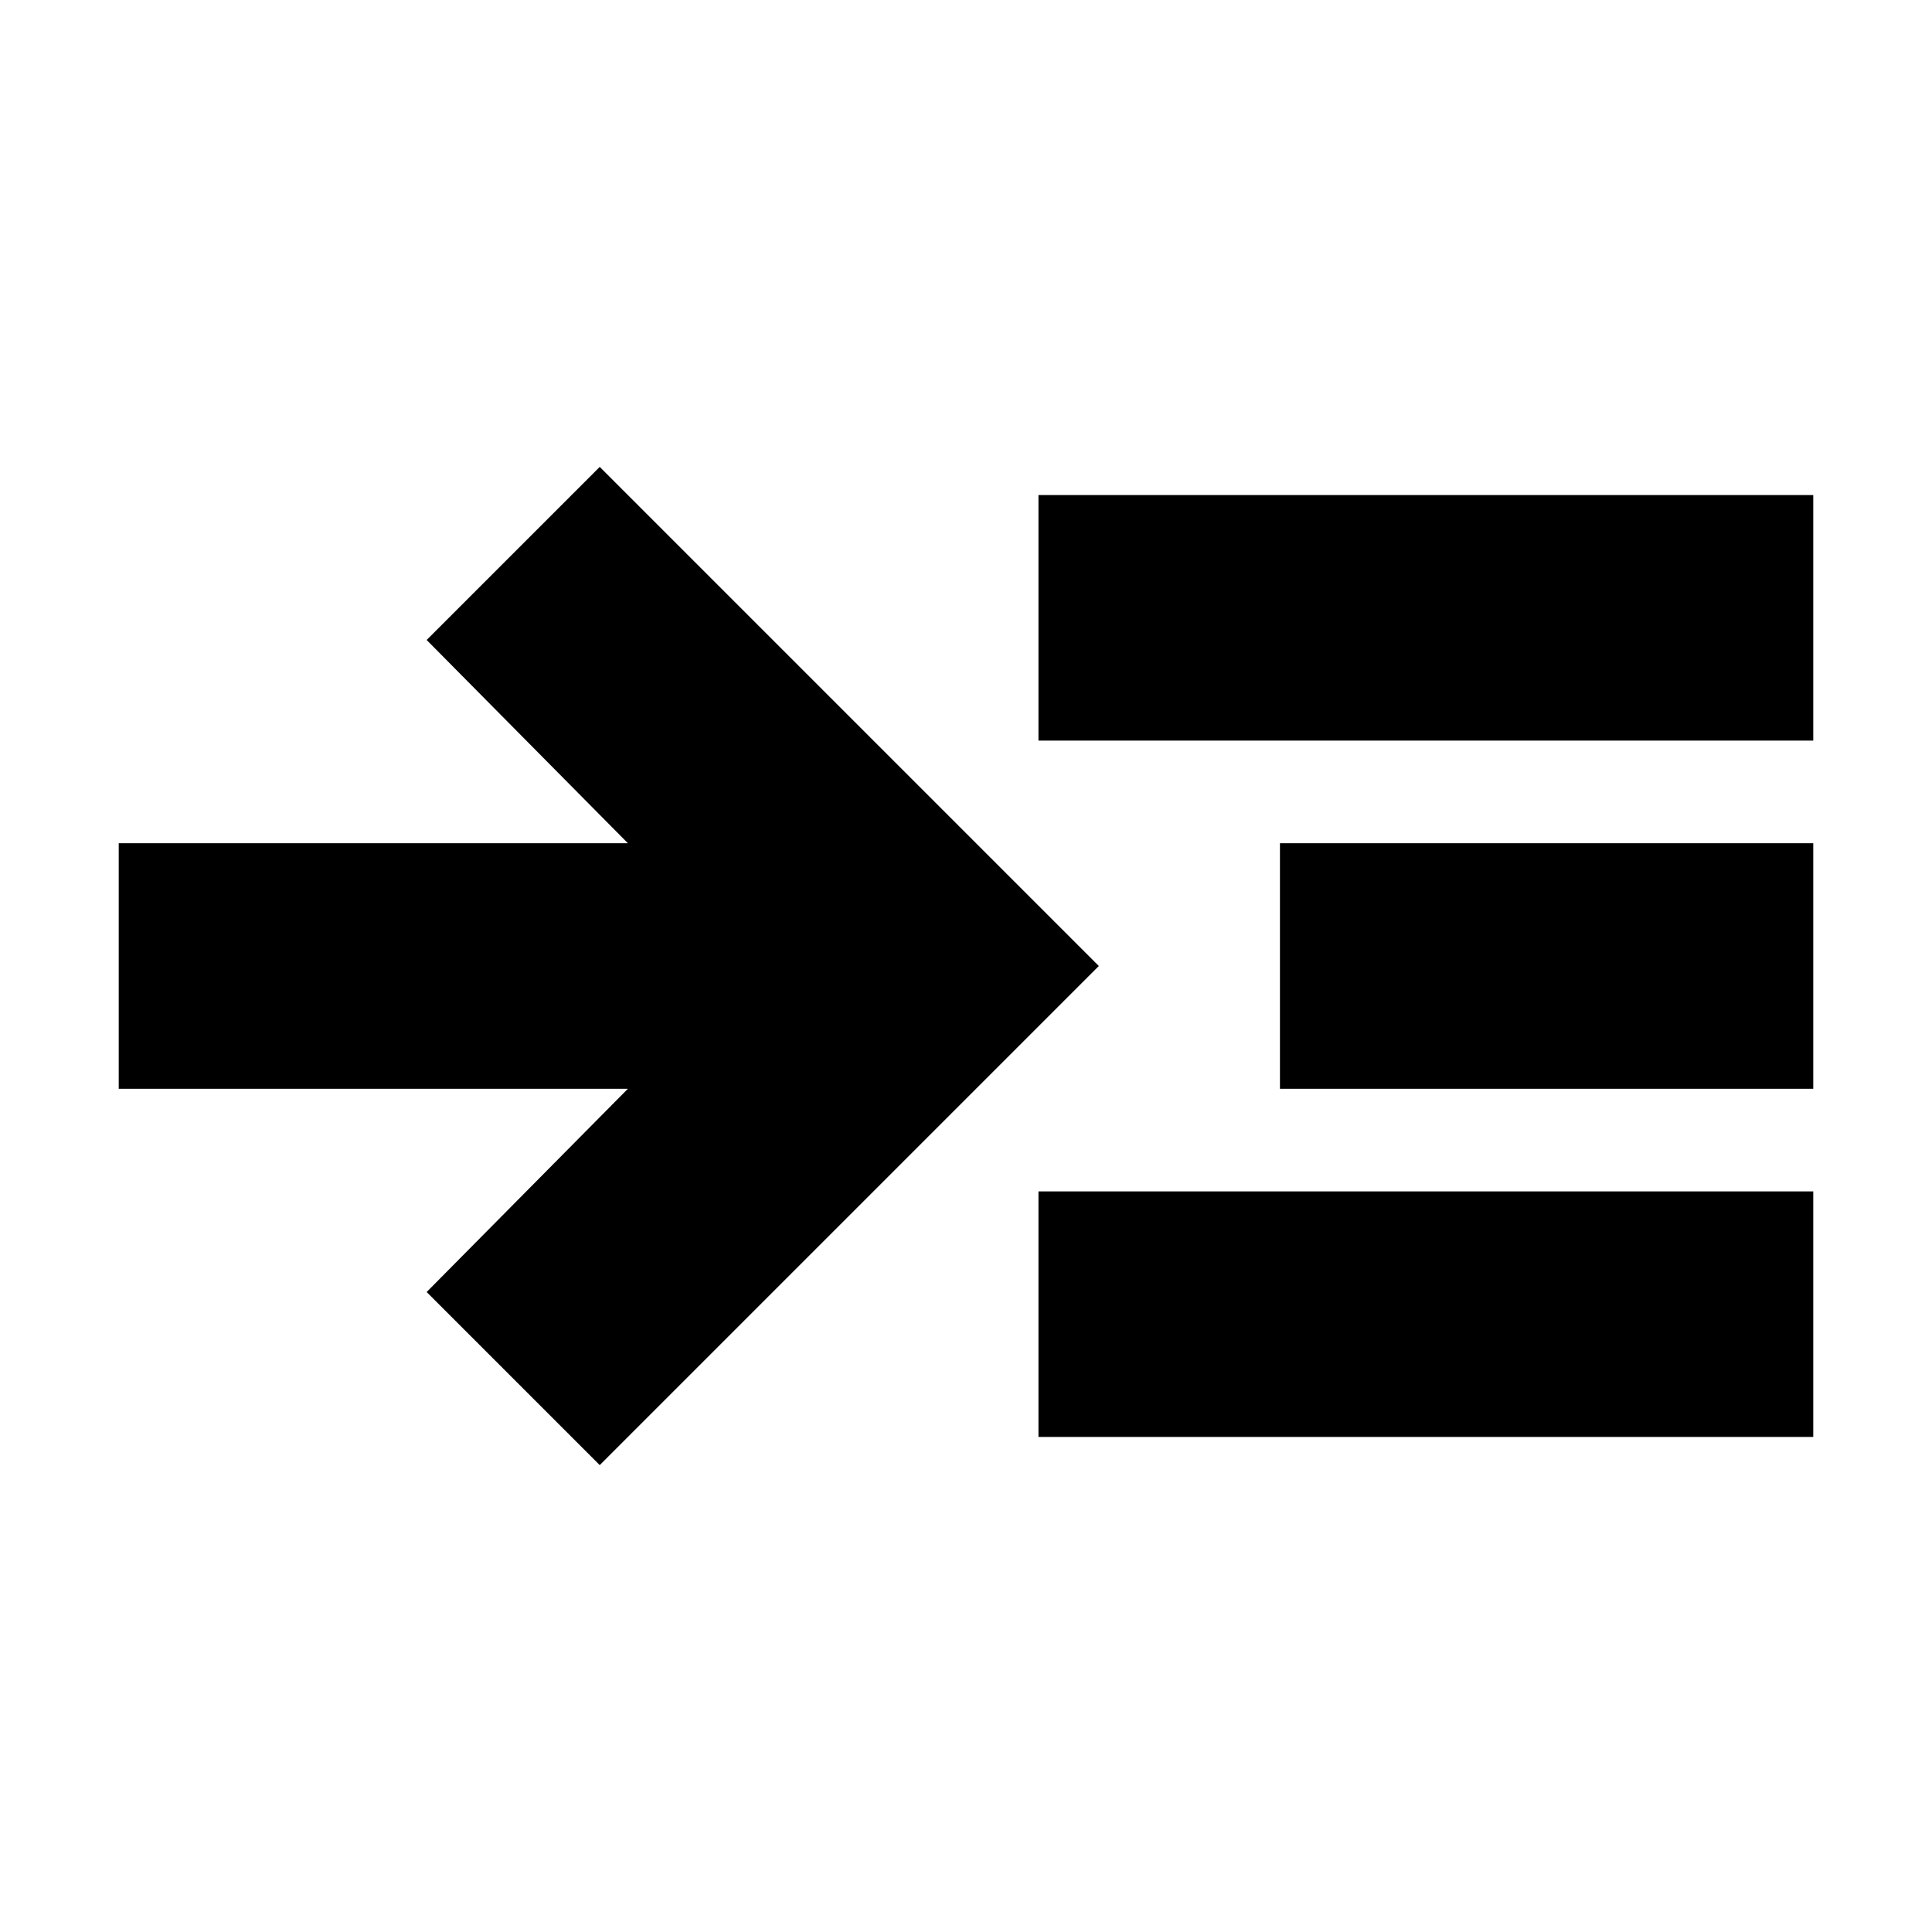 <svg xmlns="http://www.w3.org/2000/svg" height="24" width="24"><path d="M7.45 18.2 5.3 16.05 7.8 13.525H1.475V10.475H7.8L5.3 7.95L7.45 5.8L13.65 12ZM12.9 9.2V6.15H22.525V9.2ZM12.9 17.85V14.8H22.525V17.85ZM15.9 13.525V10.475H22.525V13.525Z"/></svg>
